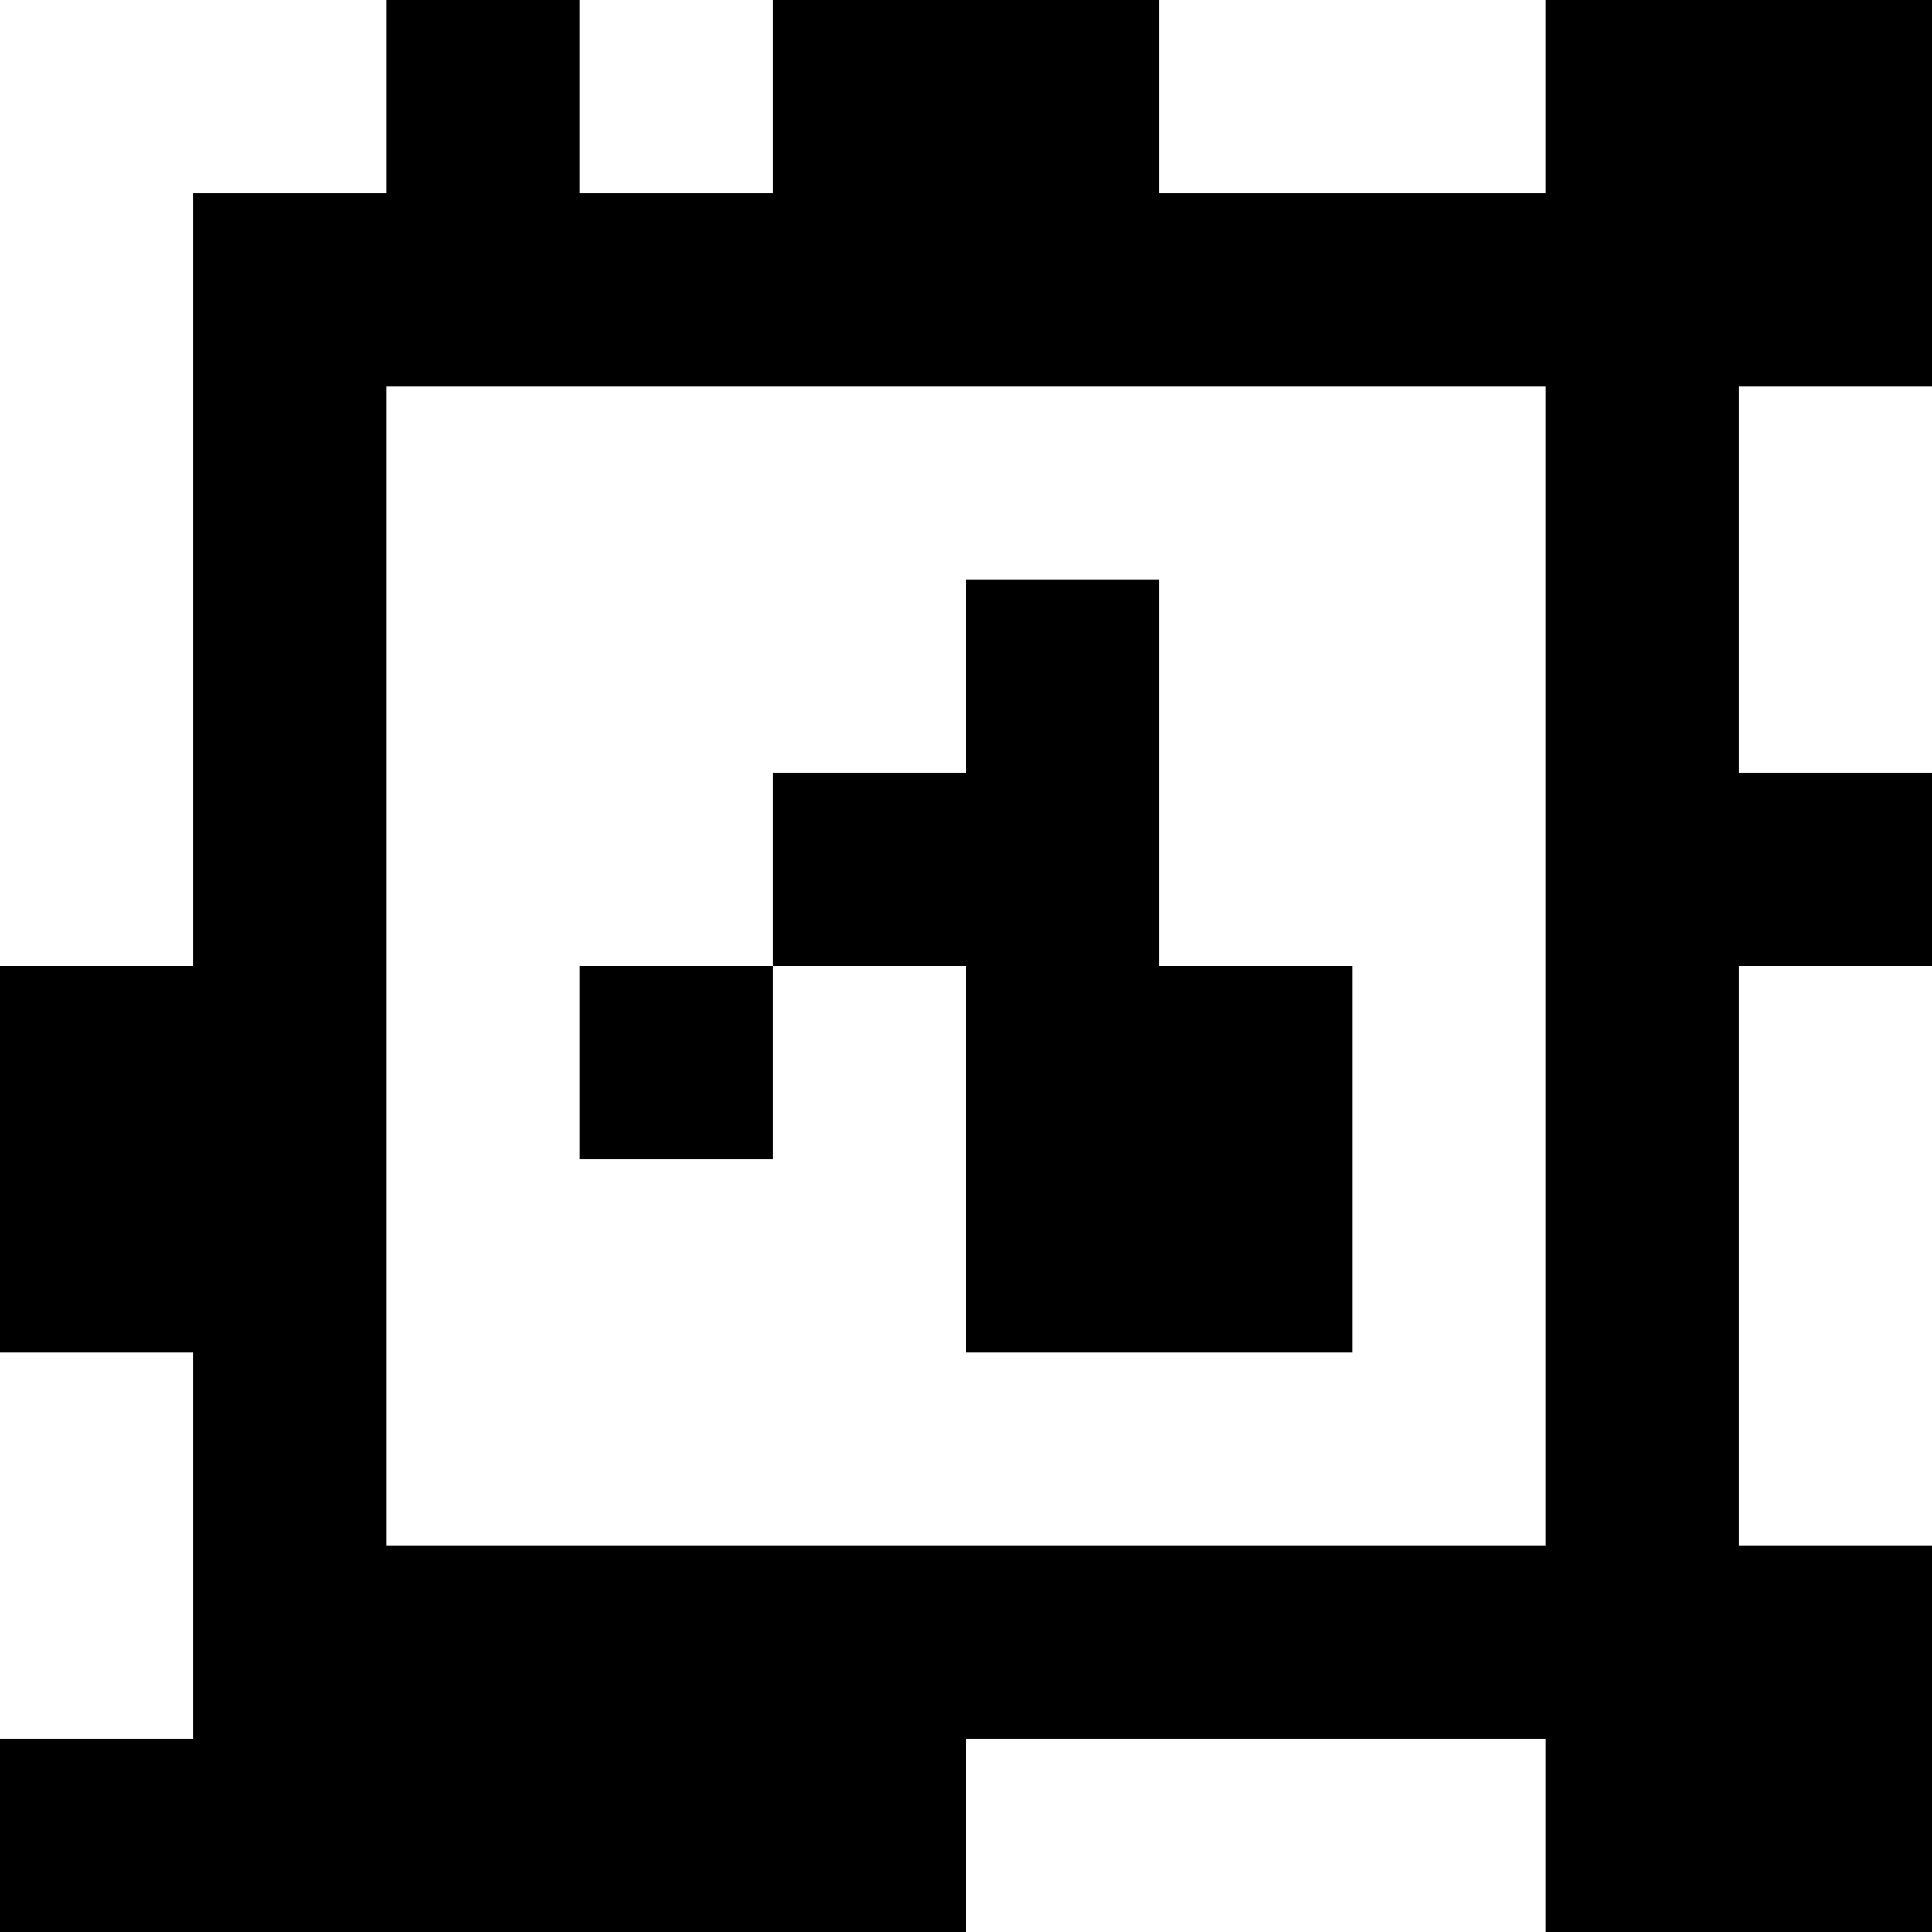 <?xml version="1.0" standalone="yes"?>
<svg xmlns="http://www.w3.org/2000/svg" width="100" height="100">
<rect width="100%" height="100%" fill="#808080" stroke="none"/>
<path style="fill:#ffffff; stroke:none;" d="M0 0L0 50L10 50L10 10L20 10L20 0L0 0z"/>
<path style="fill:#000000; stroke:none;" d="M20 0L20 10L10 10L10 50L0 50L0 70L10 70L10 90L0 90L0 100L50 100L50 90L80 90L80 100L100 100L100 80L90 80L90 50L100 50L100 40L90 40L90 20L100 20L100 0L80 0L80 10L60 10L60 0L40 0L40 10L30 10L30 0L20 0z"/>
<path style="fill:#ffffff; stroke:none;" d="M30 0L30 10L40 10L40 0L30 0M60 0L60 10L80 10L80 0L60 0M20 20L20 80L80 80L80 20L20 20M90 20L90 40L100 40L100 20L90 20z"/>
<path style="fill:#000000; stroke:none;" d="M50 30L50 40L40 40L40 50L30 50L30 60L40 60L40 50L50 50L50 70L70 70L70 50L60 50L60 30L50 30z"/>
<path style="fill:#ffffff; stroke:none;" d="M90 50L90 80L100 80L100 50L90 50M0 70L0 90L10 90L10 70L0 70M50 90L50 100L80 100L80 90L50 90z"/>
</svg>
